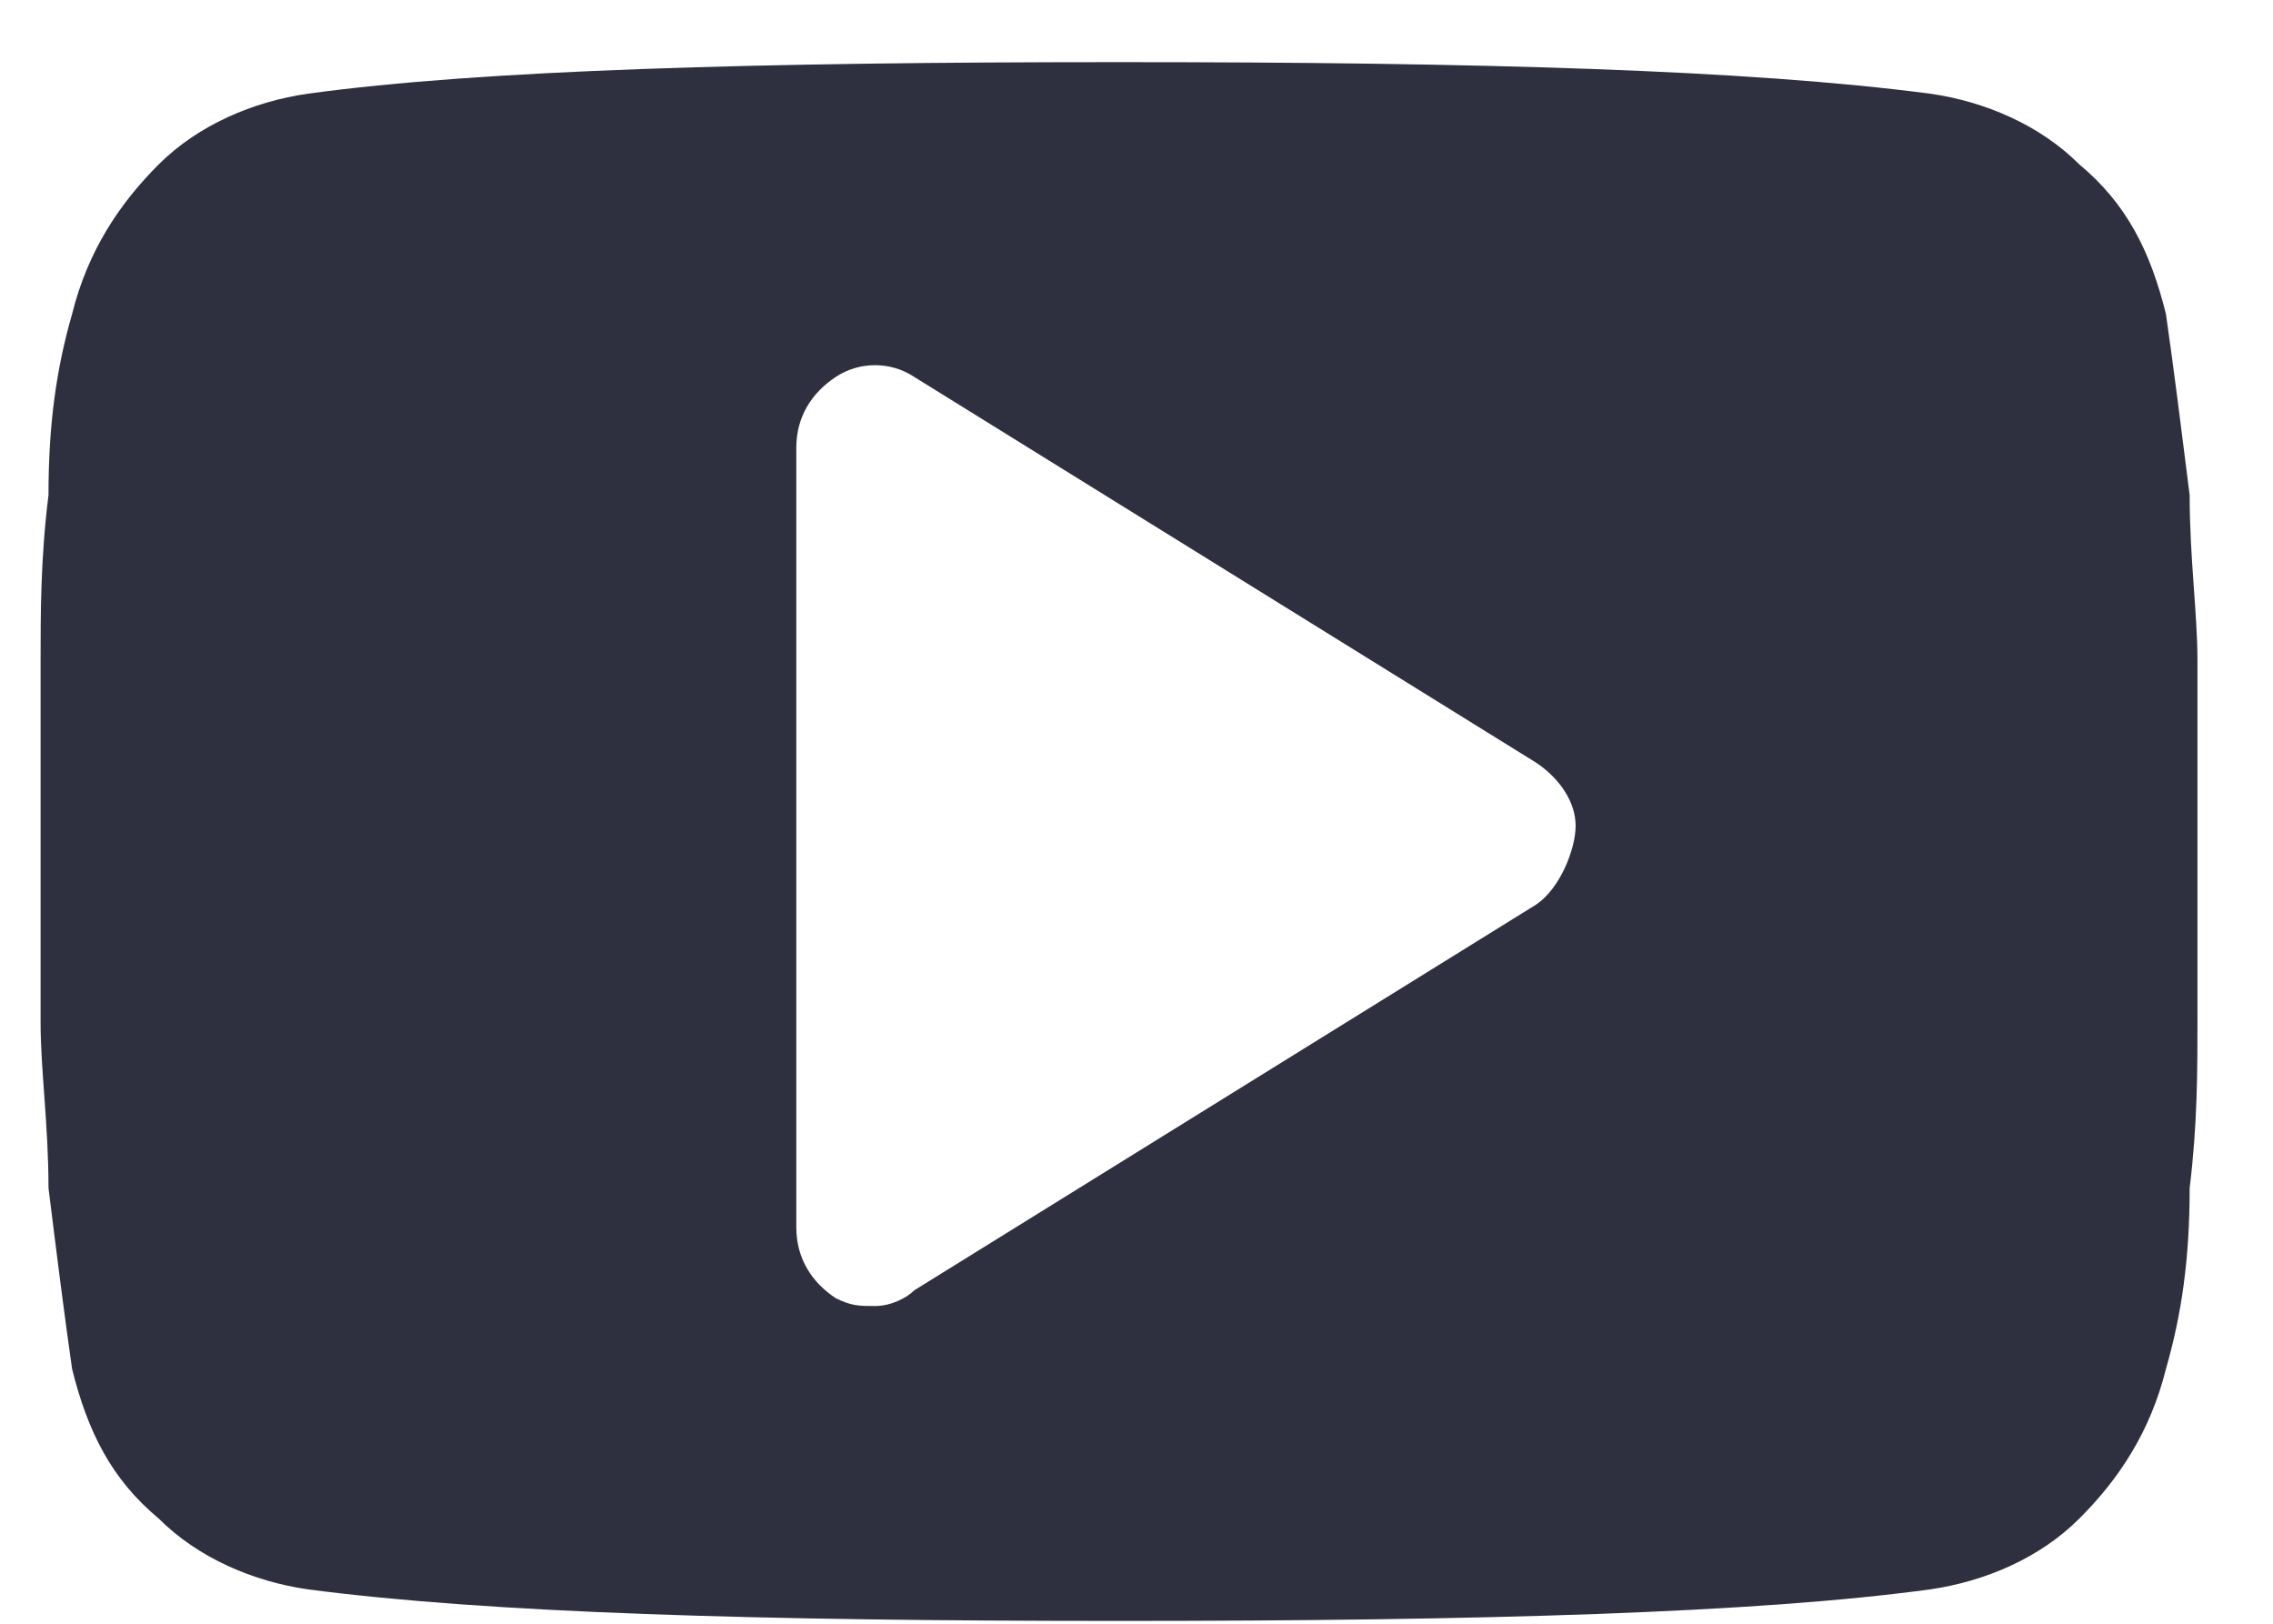 <svg width="21" height="15" viewBox="0 0 21 15" fill="none" xmlns="http://www.w3.org/2000/svg">
<path d="M20.302 6.101C20.302 5.665 20.23 5.156 20.23 4.574C20.157 3.992 20.084 3.41 20.011 2.901C19.866 2.319 19.648 1.883 19.211 1.519C18.848 1.156 18.339 0.937 17.829 0.865C16.157 0.646 13.684 0.574 10.339 0.574C6.993 0.574 4.448 0.646 2.848 0.865C2.339 0.937 1.83 1.156 1.466 1.519C1.102 1.883 0.811 2.319 0.666 2.901C0.52 3.41 0.448 3.919 0.448 4.574C0.375 5.156 0.375 5.665 0.375 6.101C0.375 6.537 0.375 7.046 0.375 7.774C0.375 8.501 0.375 9.083 0.375 9.446C0.375 9.883 0.448 10.392 0.448 10.974C0.52 11.556 0.593 12.137 0.666 12.646C0.811 13.228 1.03 13.665 1.466 14.028C1.83 14.392 2.339 14.61 2.848 14.683C4.52 14.901 6.993 14.974 10.339 14.974C13.684 14.974 16.23 14.901 17.829 14.683C18.339 14.61 18.848 14.392 19.211 14.028C19.575 13.665 19.866 13.228 20.011 12.646C20.157 12.137 20.23 11.628 20.23 10.974C20.302 10.392 20.302 9.883 20.302 9.446C20.302 9.01 20.302 8.501 20.302 7.774C20.302 7.046 20.302 6.465 20.302 6.101ZM14.193 8.356L8.448 11.919C8.375 11.992 8.23 12.065 8.084 12.065C7.939 12.065 7.866 12.065 7.72 11.992C7.502 11.847 7.357 11.628 7.357 11.337V4.137C7.357 3.846 7.502 3.628 7.72 3.483C7.939 3.337 8.23 3.337 8.448 3.483L14.193 7.046C14.411 7.192 14.557 7.41 14.557 7.628C14.557 7.846 14.411 8.21 14.193 8.356Z" fill="#2E303F"/>
</svg>
